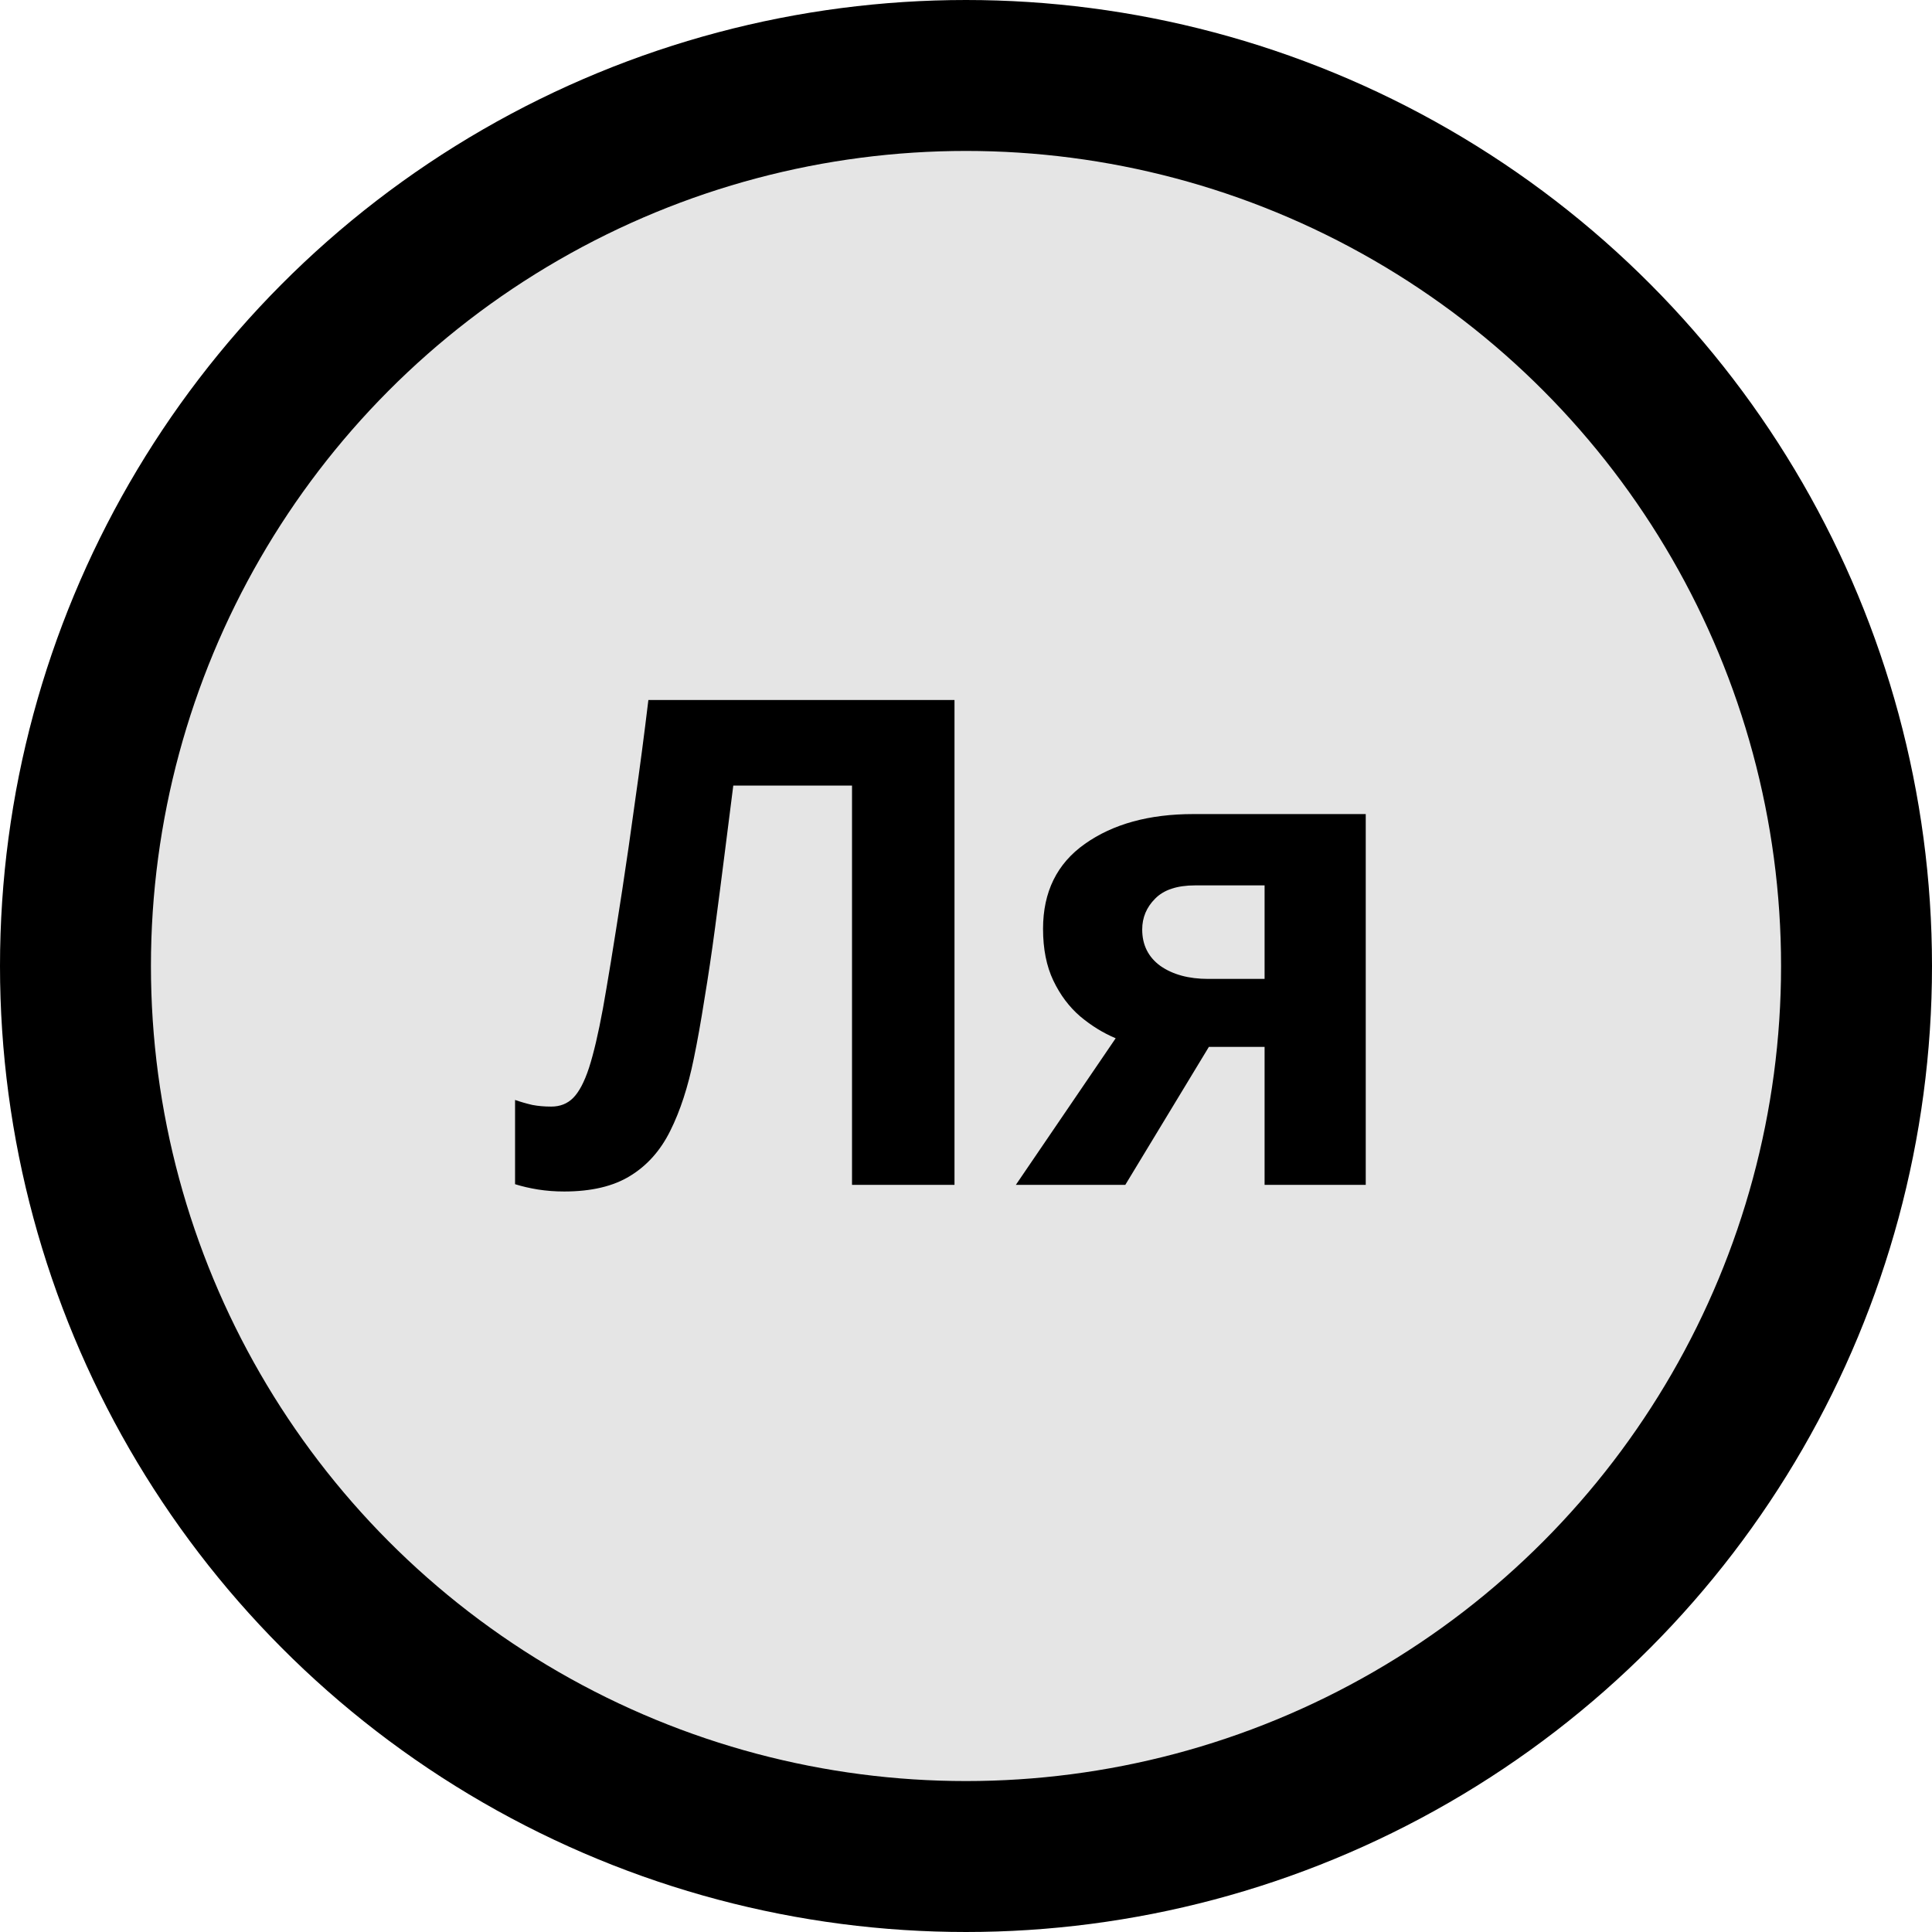 <svg width="512" height="512" viewBox="0 0 512 512" fill="none" xmlns="http://www.w3.org/2000/svg">
<circle cx="256" cy="256" r="236" fill="#E5E5E5" stroke="black" stroke-width="40"/>
<path d="M252.951 314H225.793V208.18H194.328C193.625 213.688 192.863 219.693 192.043 226.197C191.223 232.701 190.373 239.264 189.494 245.885C188.615 252.506 187.678 258.805 186.682 264.781C185.744 270.758 184.807 276.002 183.869 280.514C182.346 288.014 180.266 294.4 177.629 299.674C175.051 304.889 171.506 308.873 166.994 311.627C162.541 314.381 156.711 315.758 149.504 315.758C147.102 315.758 144.787 315.582 142.561 315.23C140.393 314.879 138.371 314.41 136.496 313.824V291.5C138.02 292.027 139.543 292.467 141.066 292.818C142.59 293.111 144.26 293.258 146.076 293.258C148.42 293.258 150.354 292.496 151.877 290.973C153.459 289.391 154.865 286.725 156.096 282.975C157.326 279.166 158.557 273.922 159.787 267.242C160.314 264.312 161.018 260.182 161.896 254.85C162.775 249.459 163.771 243.16 164.885 235.953C165.998 228.688 167.141 220.777 168.312 212.223C169.543 203.668 170.715 194.762 171.828 185.504H252.951V314ZM298.215 314H269.211L295.666 275.152C292.326 273.746 289.191 271.812 286.262 269.352C283.332 266.832 280.959 263.668 279.143 259.859C277.326 256.051 276.418 251.48 276.418 246.148C276.418 236.363 280.109 228.863 287.492 223.648C294.934 218.375 304.514 215.738 316.232 215.738H361.936V314H335.129V277.438H320.363L298.215 314ZM302.697 246.324C302.697 250.426 304.309 253.648 307.531 255.992C310.812 258.277 315.031 259.42 320.188 259.42H335.129V234.635H316.76C311.955 234.635 308.41 235.807 306.125 238.15C303.84 240.436 302.697 243.16 302.697 246.324Z" fill="black"/>
</svg>
